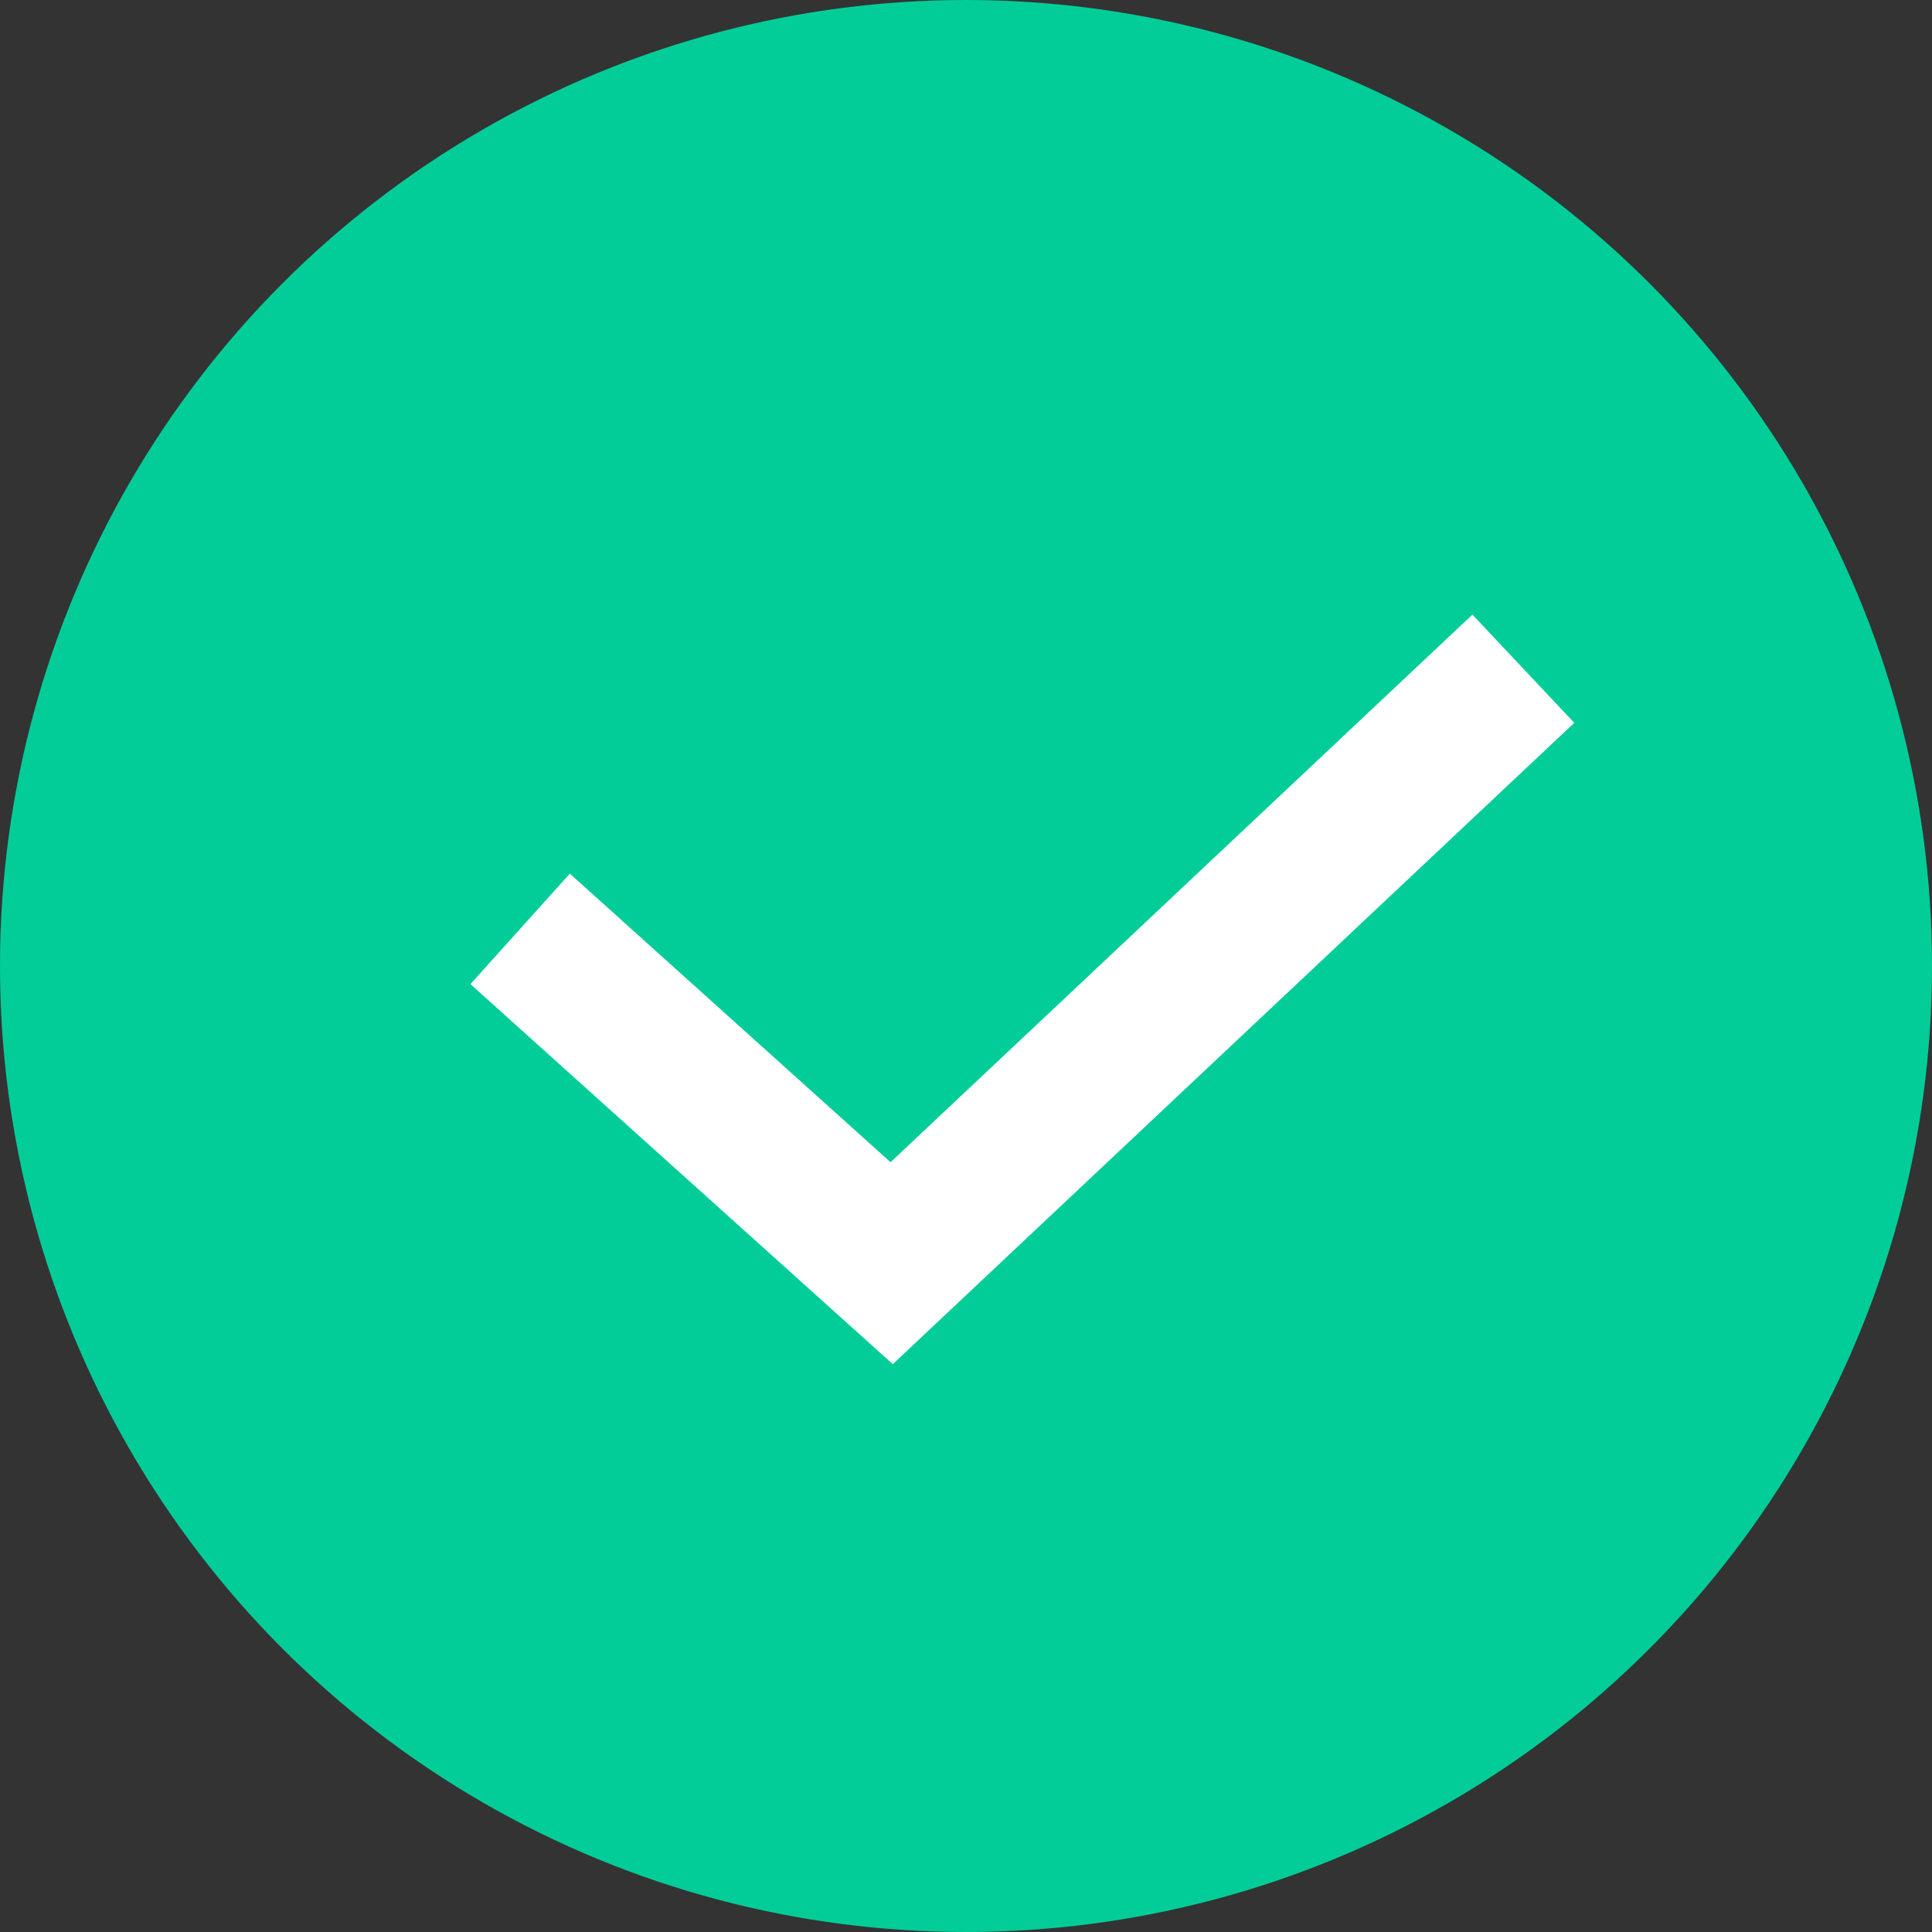 <svg width="23" height="23" viewBox="0 0 23 23" fill="none" xmlns="http://www.w3.org/2000/svg">
<rect x="0" y="0" width="23" height="23" fill="#333333" stroke="none"/>
<circle cx="11.5" cy="11.5" r="11.5" fill="#02CD98"/>
<path d="M6.192 11.058L10.615 15.038L18.135 7.961" stroke="white" stroke-width="1.769"/>
</svg>
